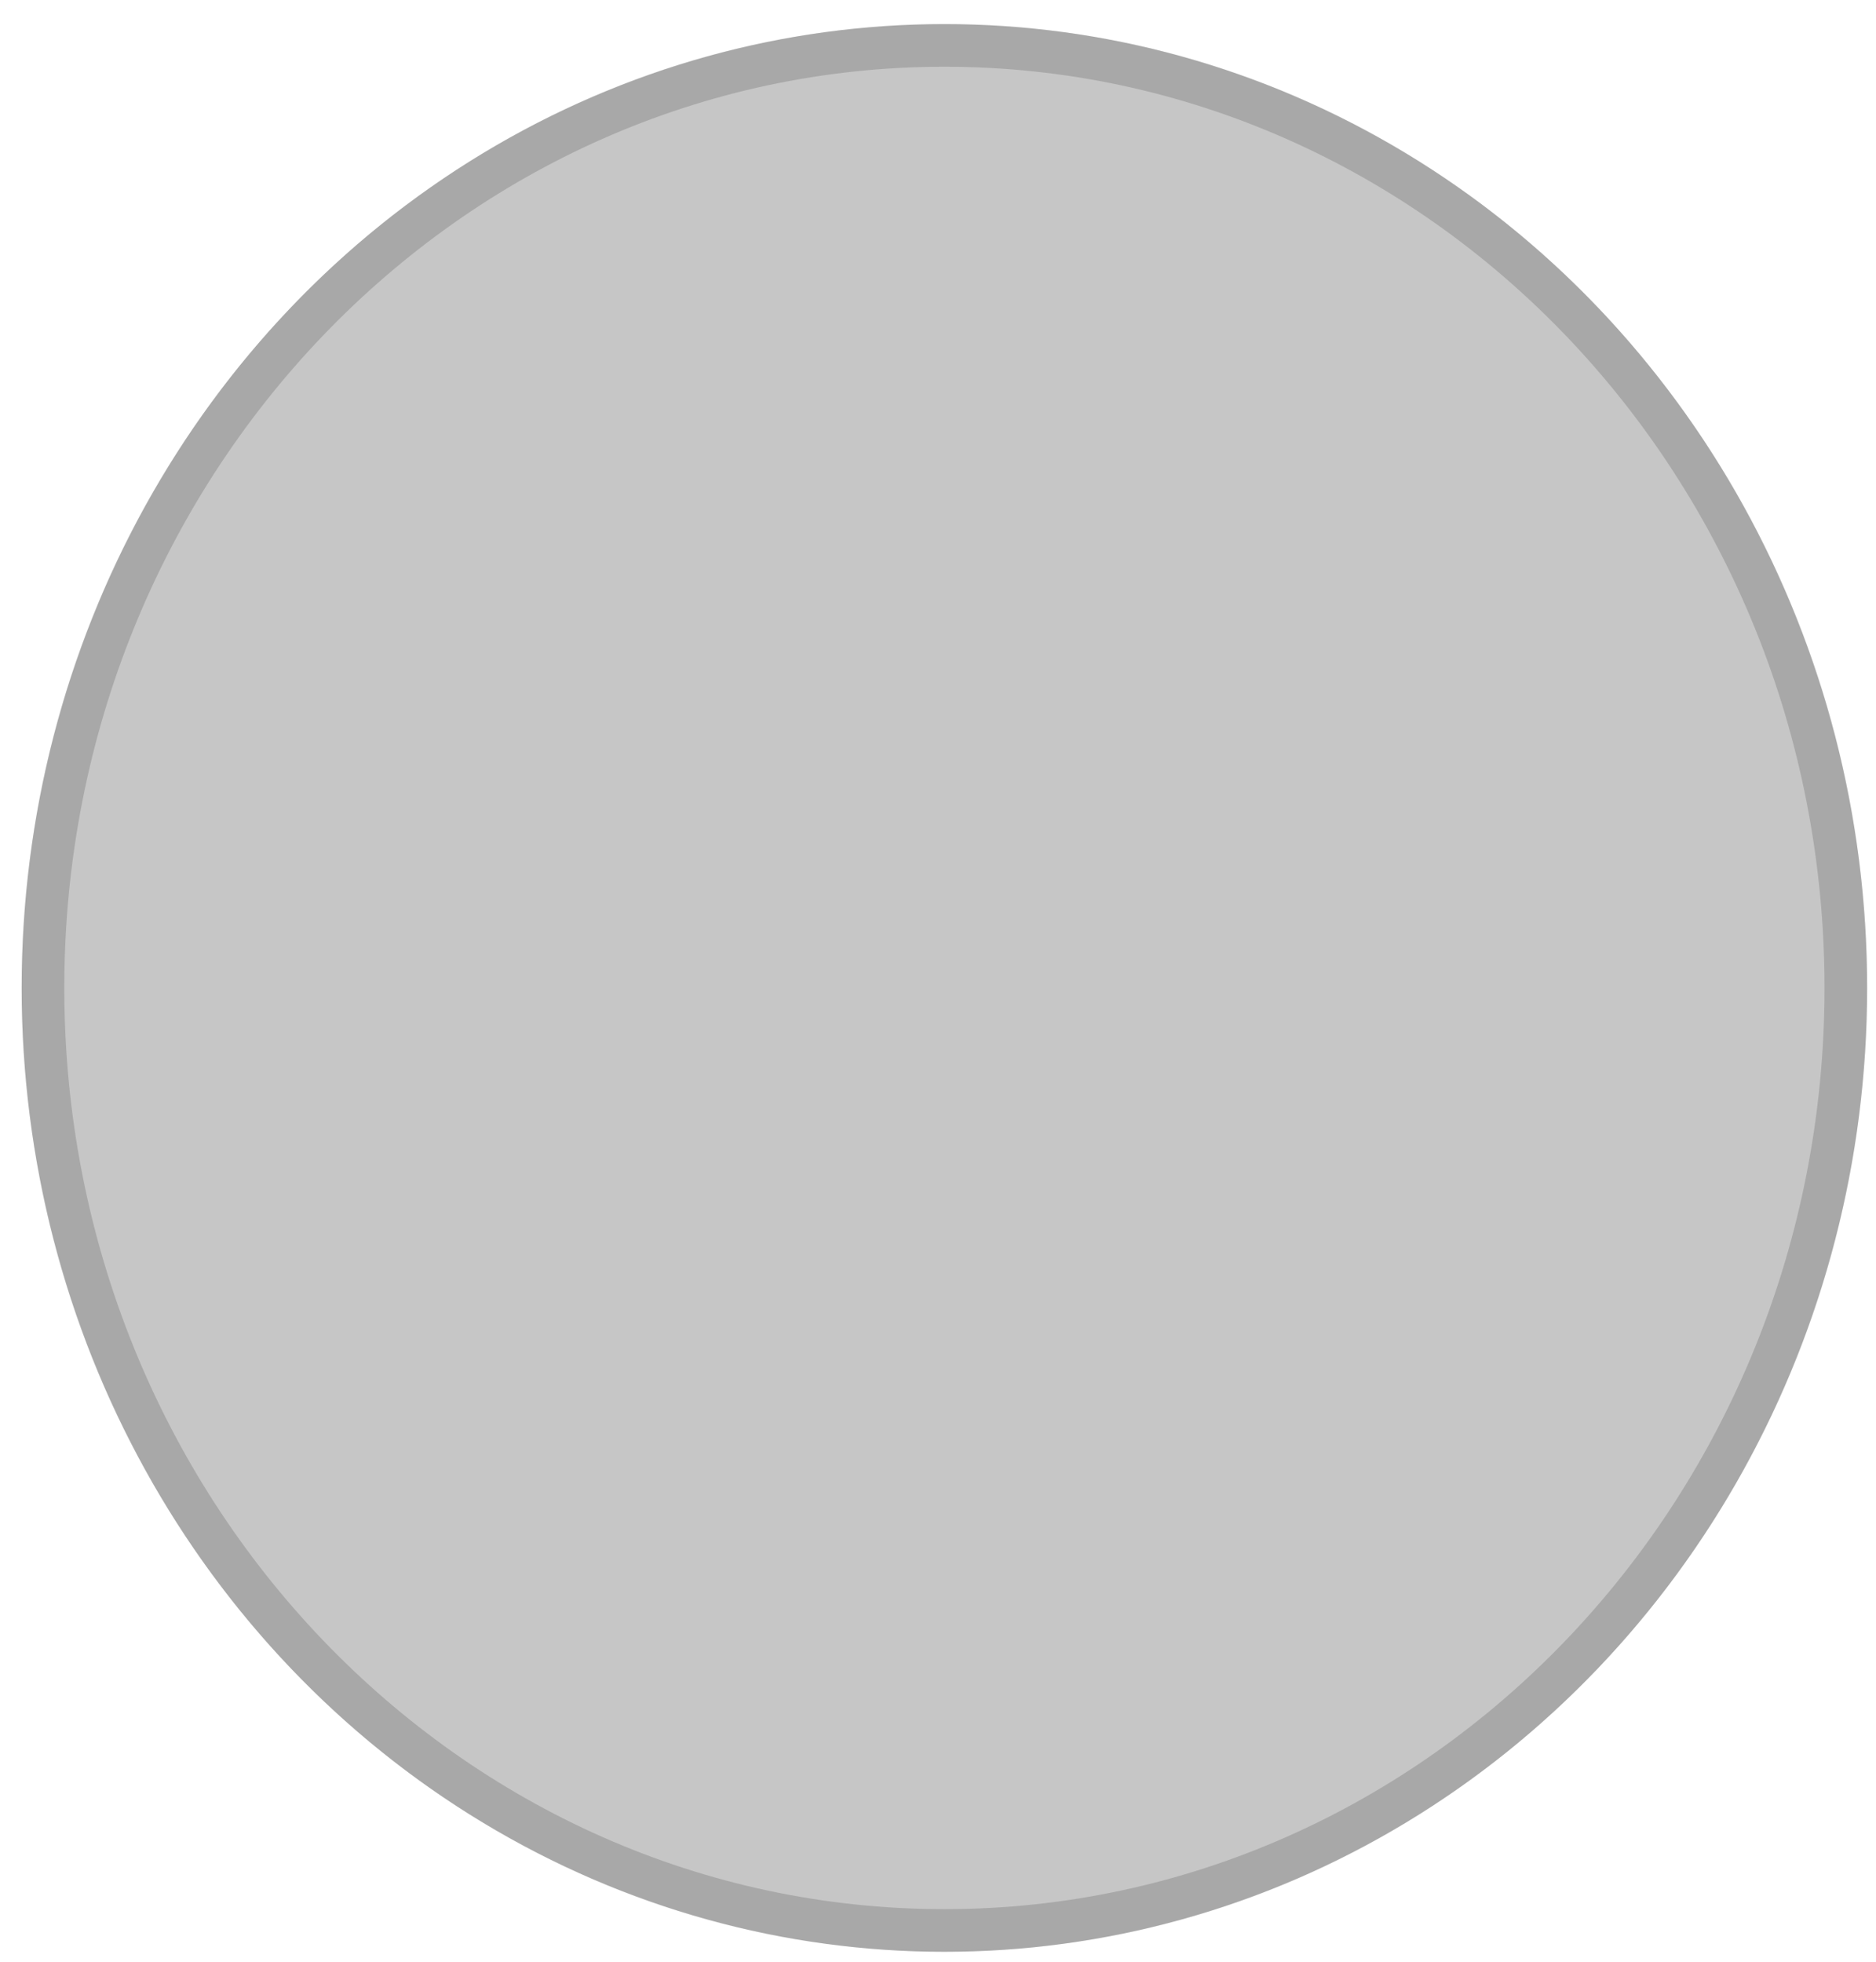 <svg width="44" height="46" viewBox="0 0 44 46" fill="none" xmlns="http://www.w3.org/2000/svg">
<ellipse cx="22.15" cy="23.166" rx="21.642" ry="22.601" fill="#C6C6C6"/>
<path d="M43.292 23.166C43.292 35.392 33.806 45.267 22.15 45.267C10.494 45.267 1.008 35.392 1.008 23.166C1.008 10.939 10.494 1.065 22.15 1.065C33.806 1.065 43.292 10.939 43.292 23.166Z" stroke="black" stroke-opacity="0.15"/>
</svg>
